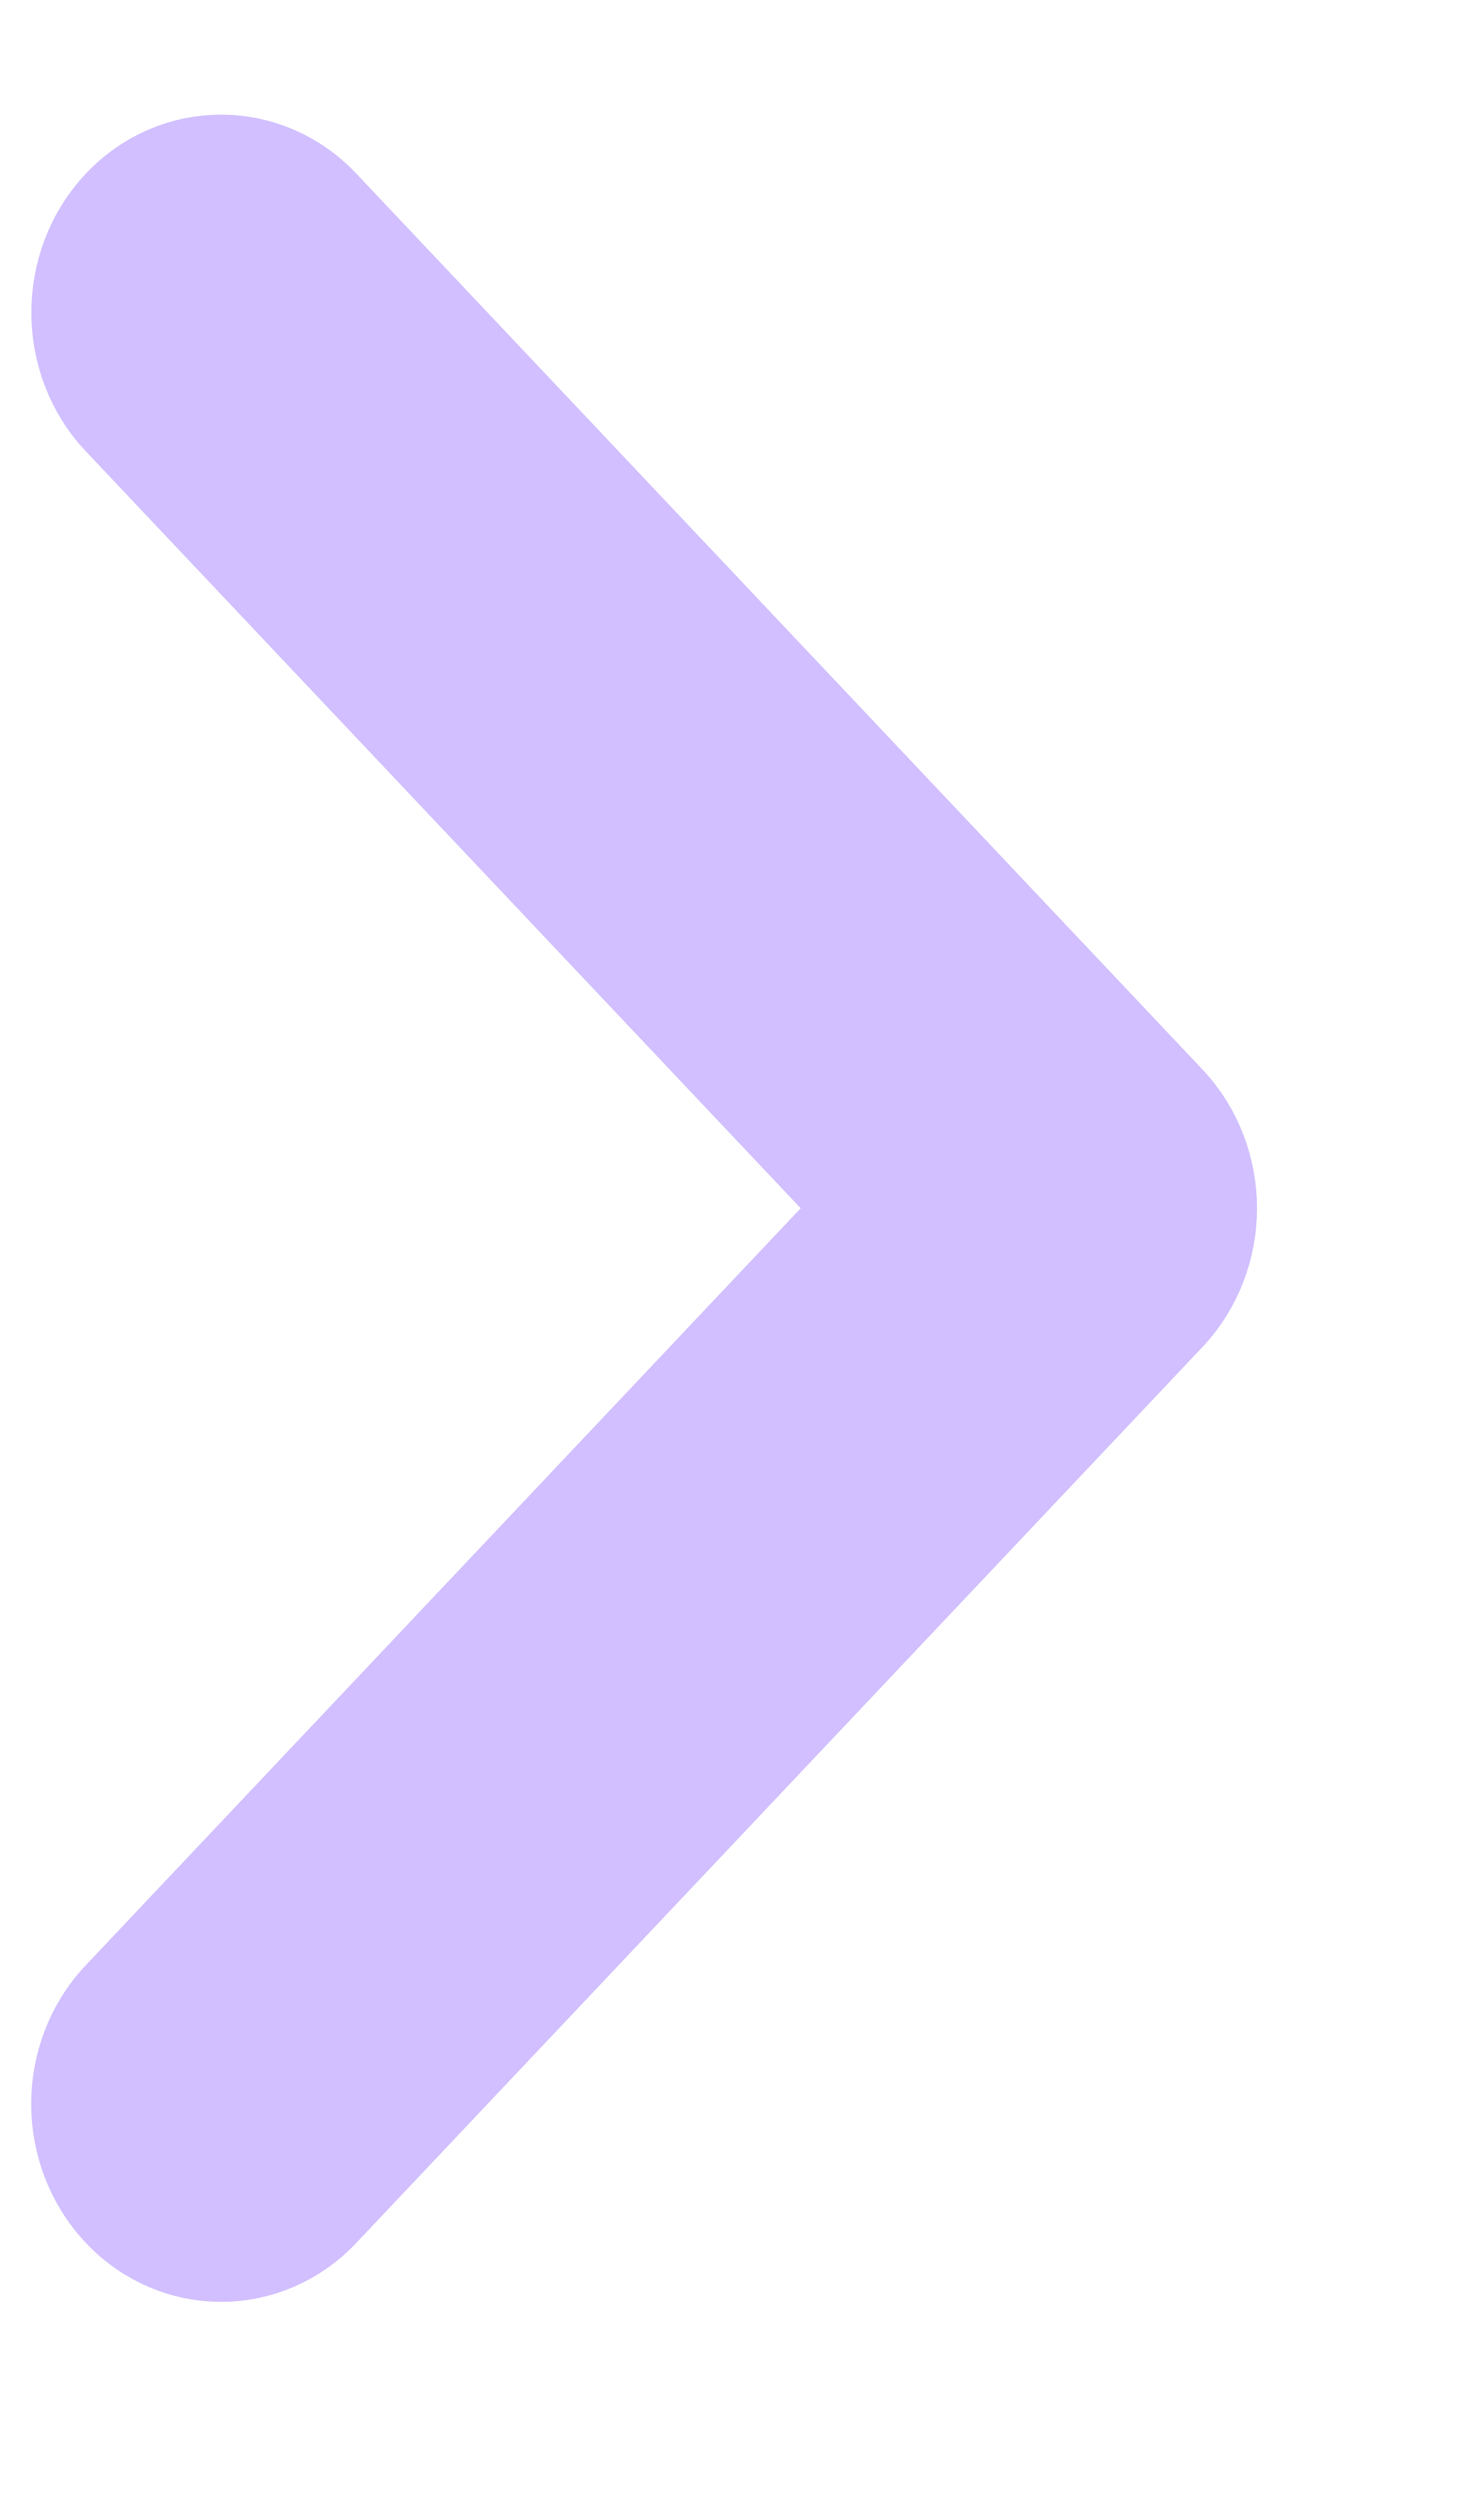 <svg xmlns="http://www.w3.org/2000/svg" width="7" height="12" viewBox="0 0 7 12">
  <path fill="#D1BFFF" stroke="#D1BFFF" stroke-width=".5" d="M903.591,1177.295 L899.529,1181.595 C899.271,1181.868 898.852,1181.868 898.594,1181.595 C898.335,1181.321 898.335,1180.878 898.594,1180.605 L902.188,1176.8 L898.594,1172.995 C898.336,1172.722 898.336,1172.279 898.594,1172.005 C898.852,1171.732 899.271,1171.732 899.529,1172.005 L903.591,1176.305 C903.72,1176.442 903.785,1176.621 903.785,1176.8 C903.785,1176.979 903.72,1177.158 903.591,1177.295 Z" transform="translate(-898 -1171)"/>
</svg>
